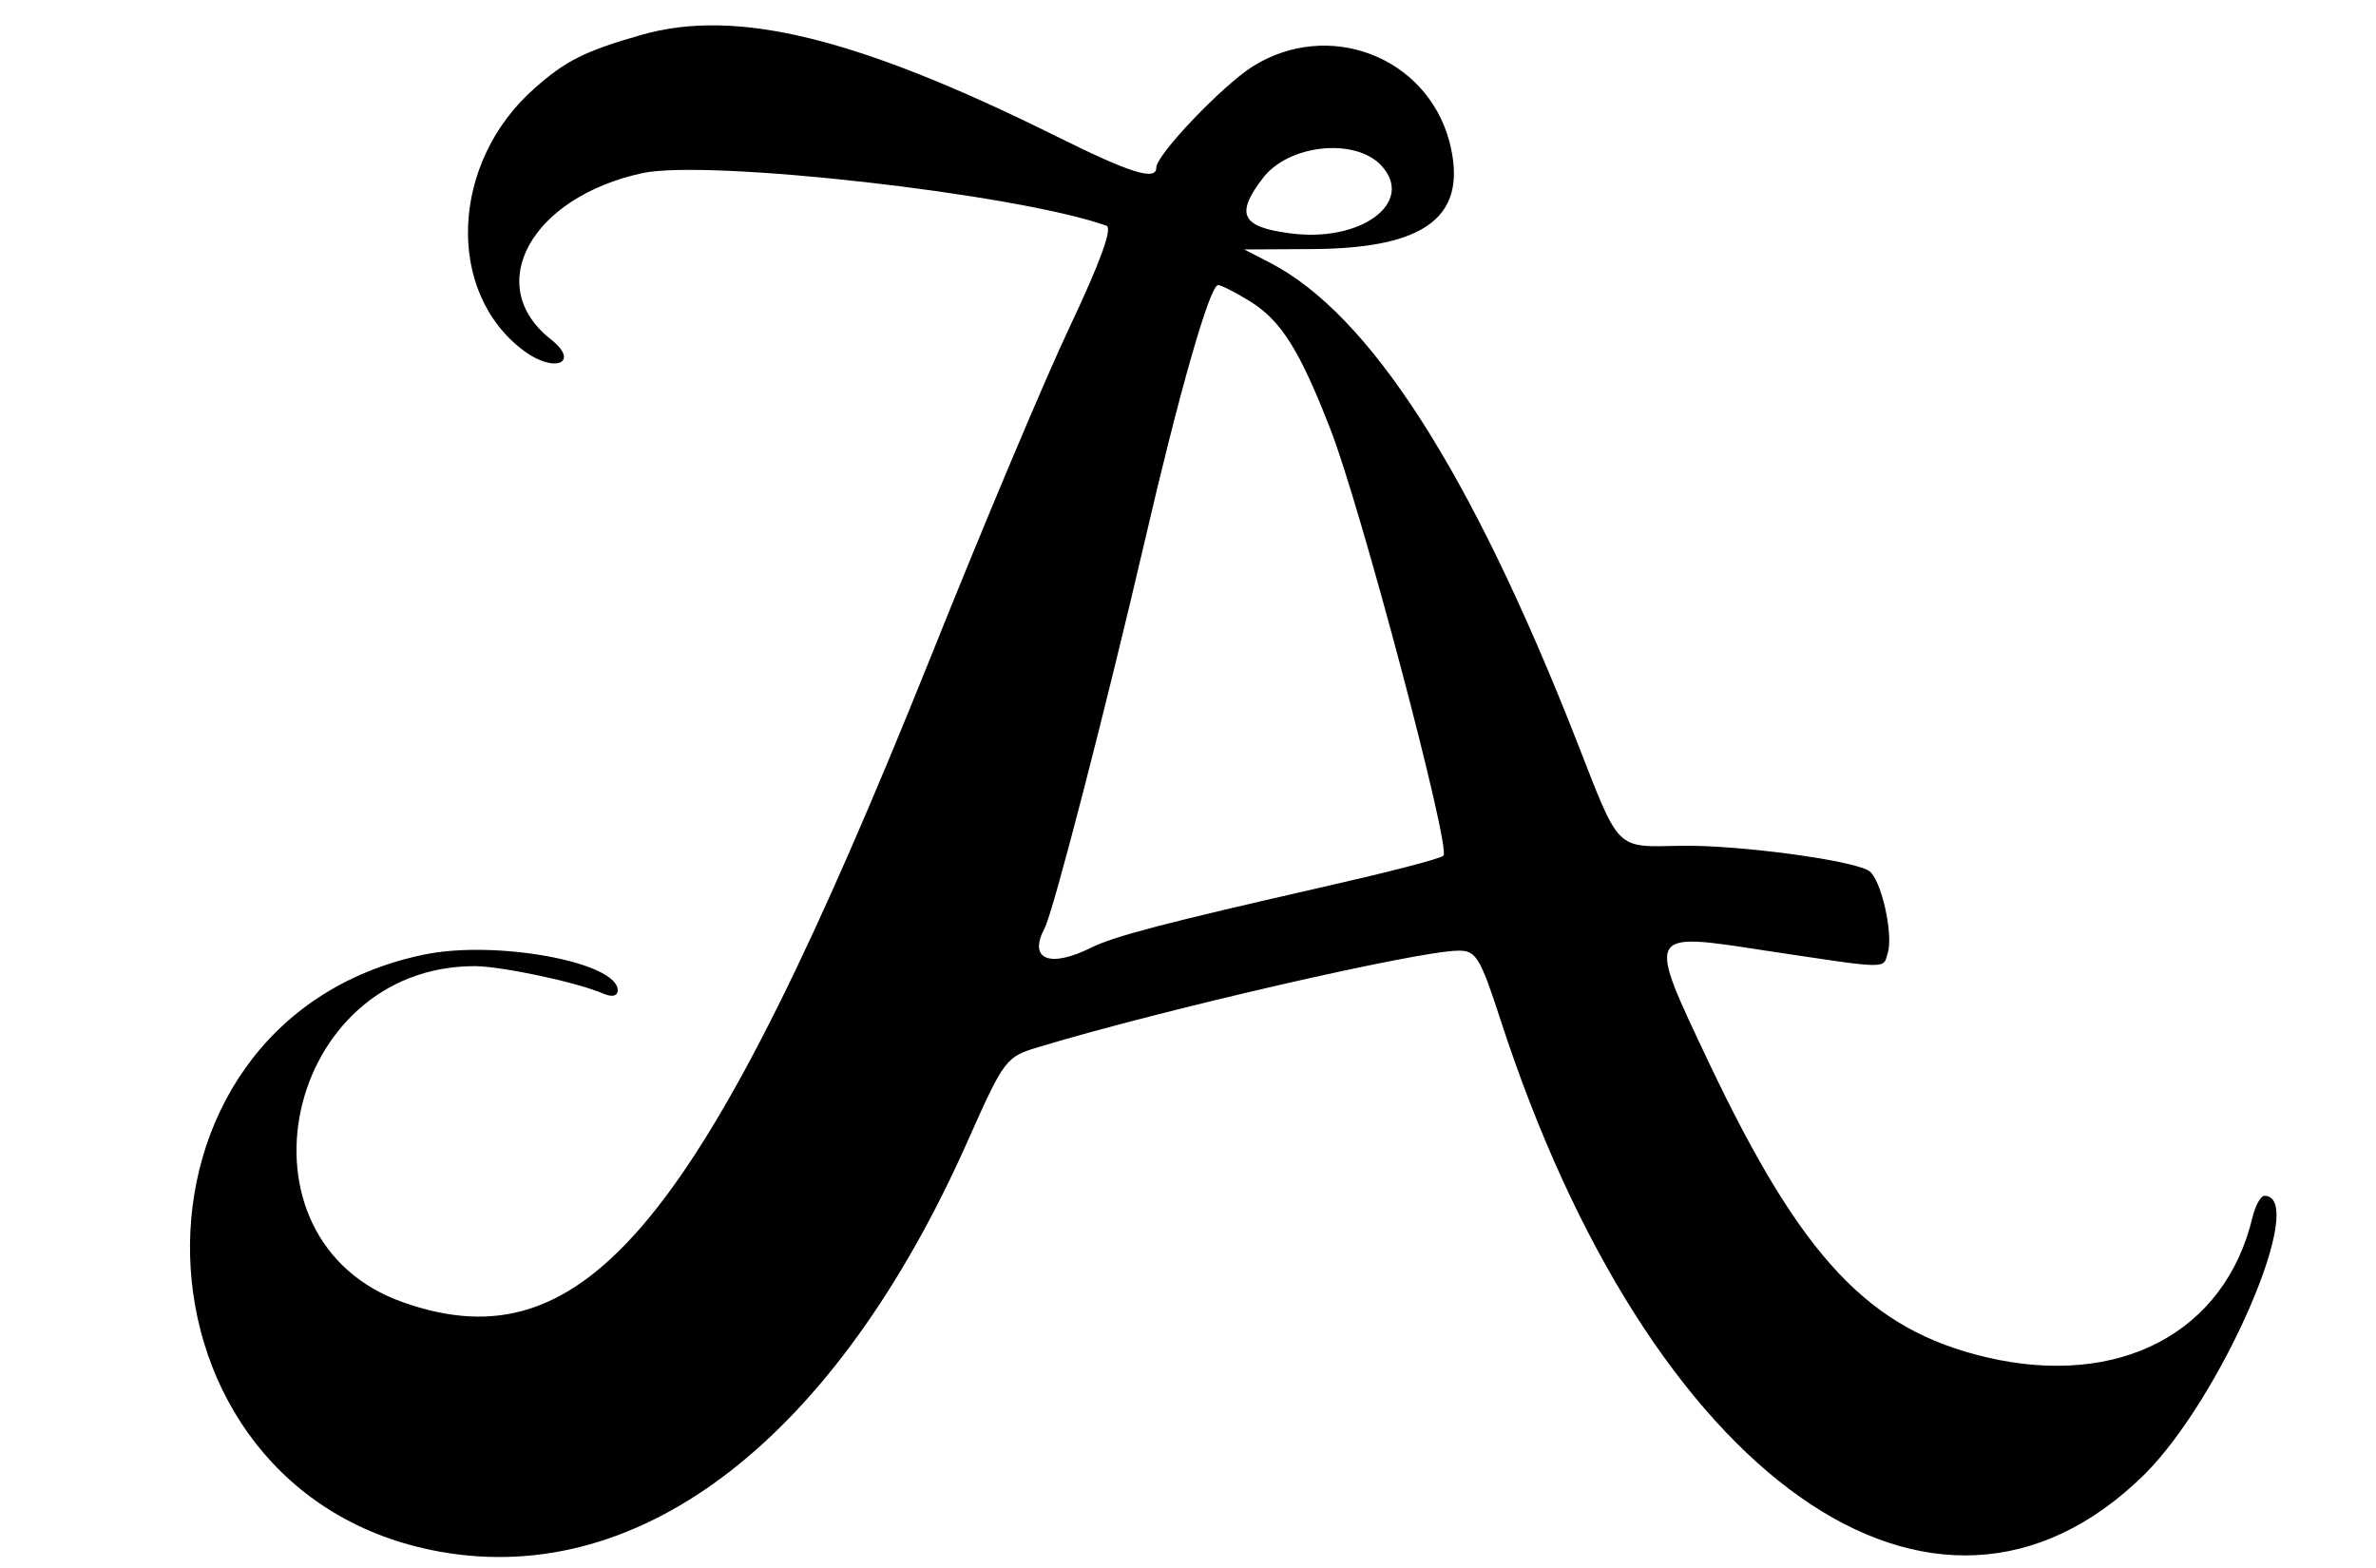 <?xml version="1.0" standalone="no"?>
<!DOCTYPE svg PUBLIC "-//W3C//DTD SVG 20010904//EN"
 "http://www.w3.org/TR/2001/REC-SVG-20010904/DTD/svg10.dtd">
<svg version="1.0" xmlns="http://www.w3.org/2000/svg"
 width="300pt" height="198pt" viewBox="0 0 300 198"
 preserveAspectRatio="xMidYMid meet">
<g transform="translate(0,198) scale(0.05,-0.05)"
fill="#000000" stroke="none">
<path d="M1620 3872 c-143 -41 -191 -65 -269 -134 -214 -187 -227 -516 -28
-664 78 -58 143 -30 68 29 -173 136 -50 359 232 420 167 35 943 -52 1171 -133
16 -5 -15 -91 -92 -254 -64 -135 -222 -511 -352 -836 -574 -1430 -870 -1792
-1332 -1629 -449 158 -301 850 182 849 69 -1 256 -40 325 -70 22 -9 35 -5 35
9 0 71 -308 128 -490 90 -810 -169 -777 -1362 42 -1508 511 -91 1000 290 1332
1038 92 207 96 212 180 237 307 93 955 242 1057 243 46 1 56 -14 108 -174 377
-1161 1097 -1670 1626 -1149 196 195 416 704 303 704 -9 0 -23 -25 -30 -55
-70 -291 -336 -431 -671 -353 -297 70 -466 249 -700 741 -160 338 -163 333
143 286 313 -47 295 -47 307 -6 15 48 -17 189 -48 208 -44 27 -328 65 -472 63
-170 -3 -155 -18 -266 266 -266 678 -522 1077 -775 1207 l-64 33 174 1 c288 2
393 84 344 272 -58 215 -306 309 -497 189 -77 -49 -243 -223 -243 -255 0 -35
-66 -14 -255 80 -502 249 -806 323 -1045 255z m1869 -331 c85 -93 -54 -195
-233 -170 -121 16 -137 48 -67 139 65 86 235 103 300 31z m-334 -341 c80 -49
127 -124 205 -325 77 -198 305 -1059 285 -1076 -8 -8 -141 -42 -295 -77 -413
-94 -534 -126 -594 -155 -106 -53 -160 -30 -118 49 22 42 153 549 252 974 87
377 165 650 186 650 8 0 43 -18 79 -40z"/>
</g>
</svg>
